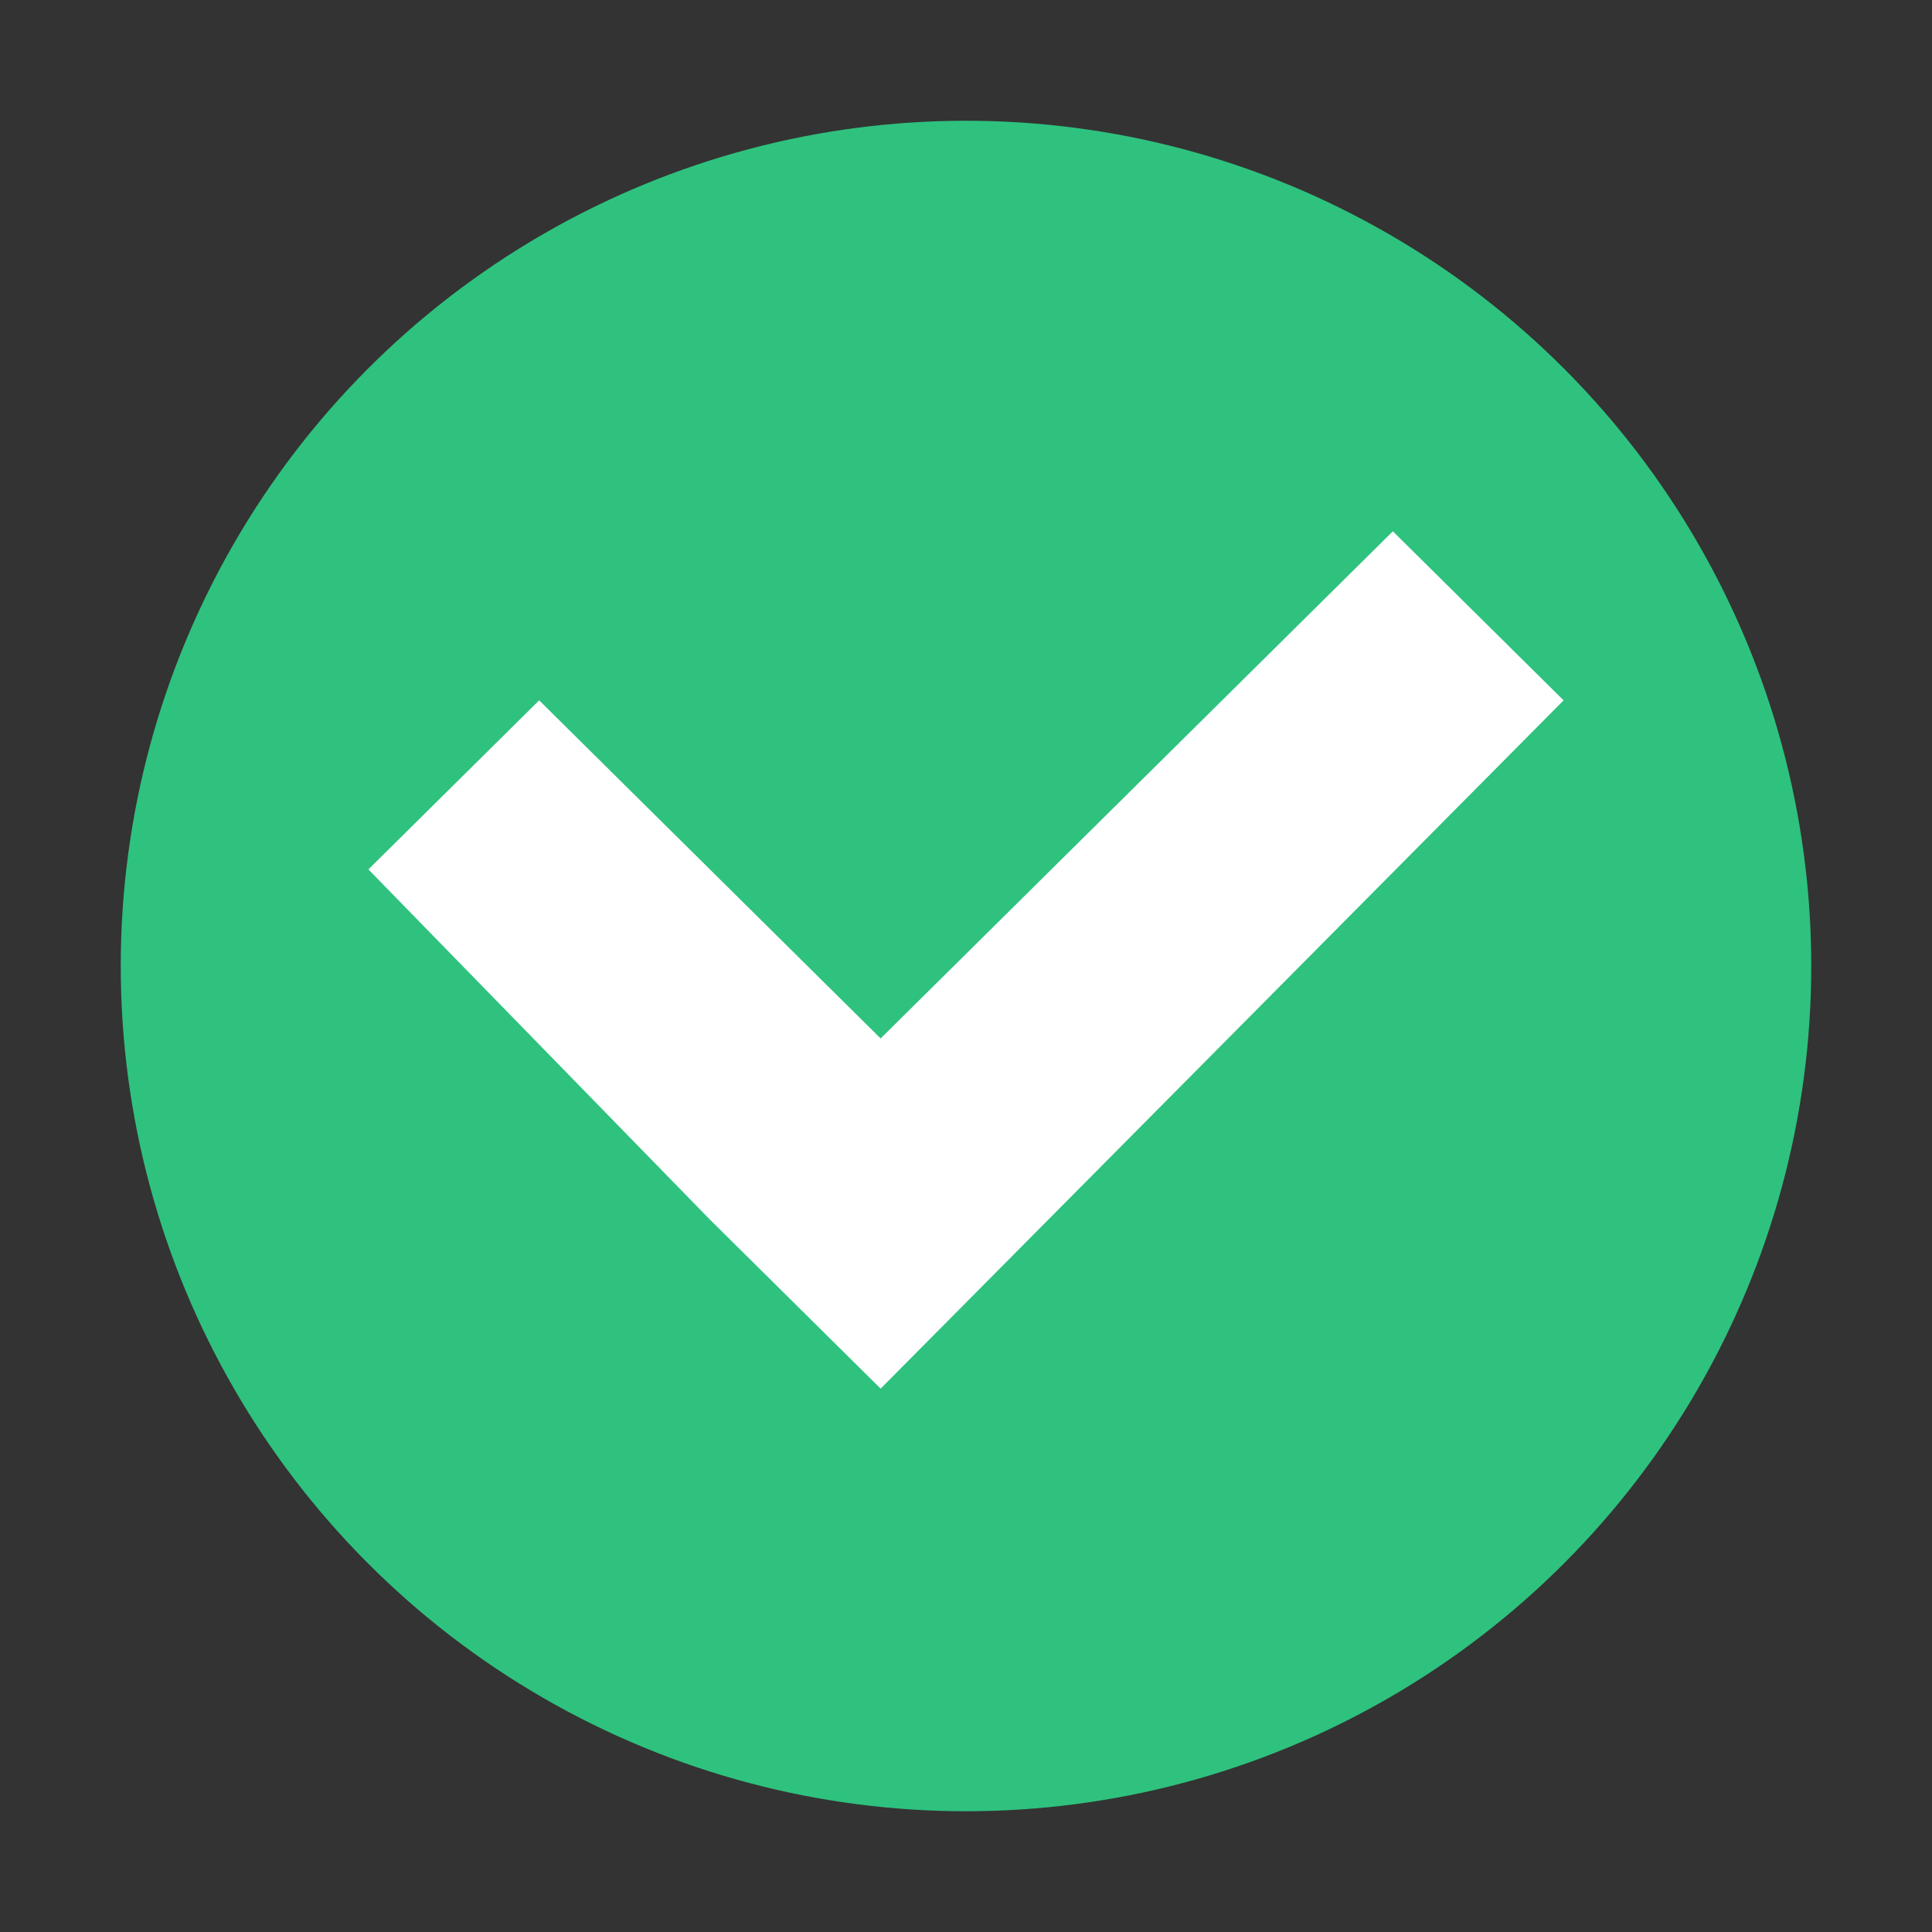 <svg version="1.1" viewBox="0 0 16 16" xmlns="http://www.w3.org/2000/svg">
 <rect x="0" y="0" width="16" height="16" fill="#333333" stroke="none"/>
 <circle cx="8" cy="8" r="7" style="fill:#2ec27e"/>
 <path d="m11.535 4.4-4.242 4.2-2.828-2.8-1.414 1.4 2.828 2.9 1.414 1.4 5.656-5.7z" style="fill:#fff"/>
</svg>
